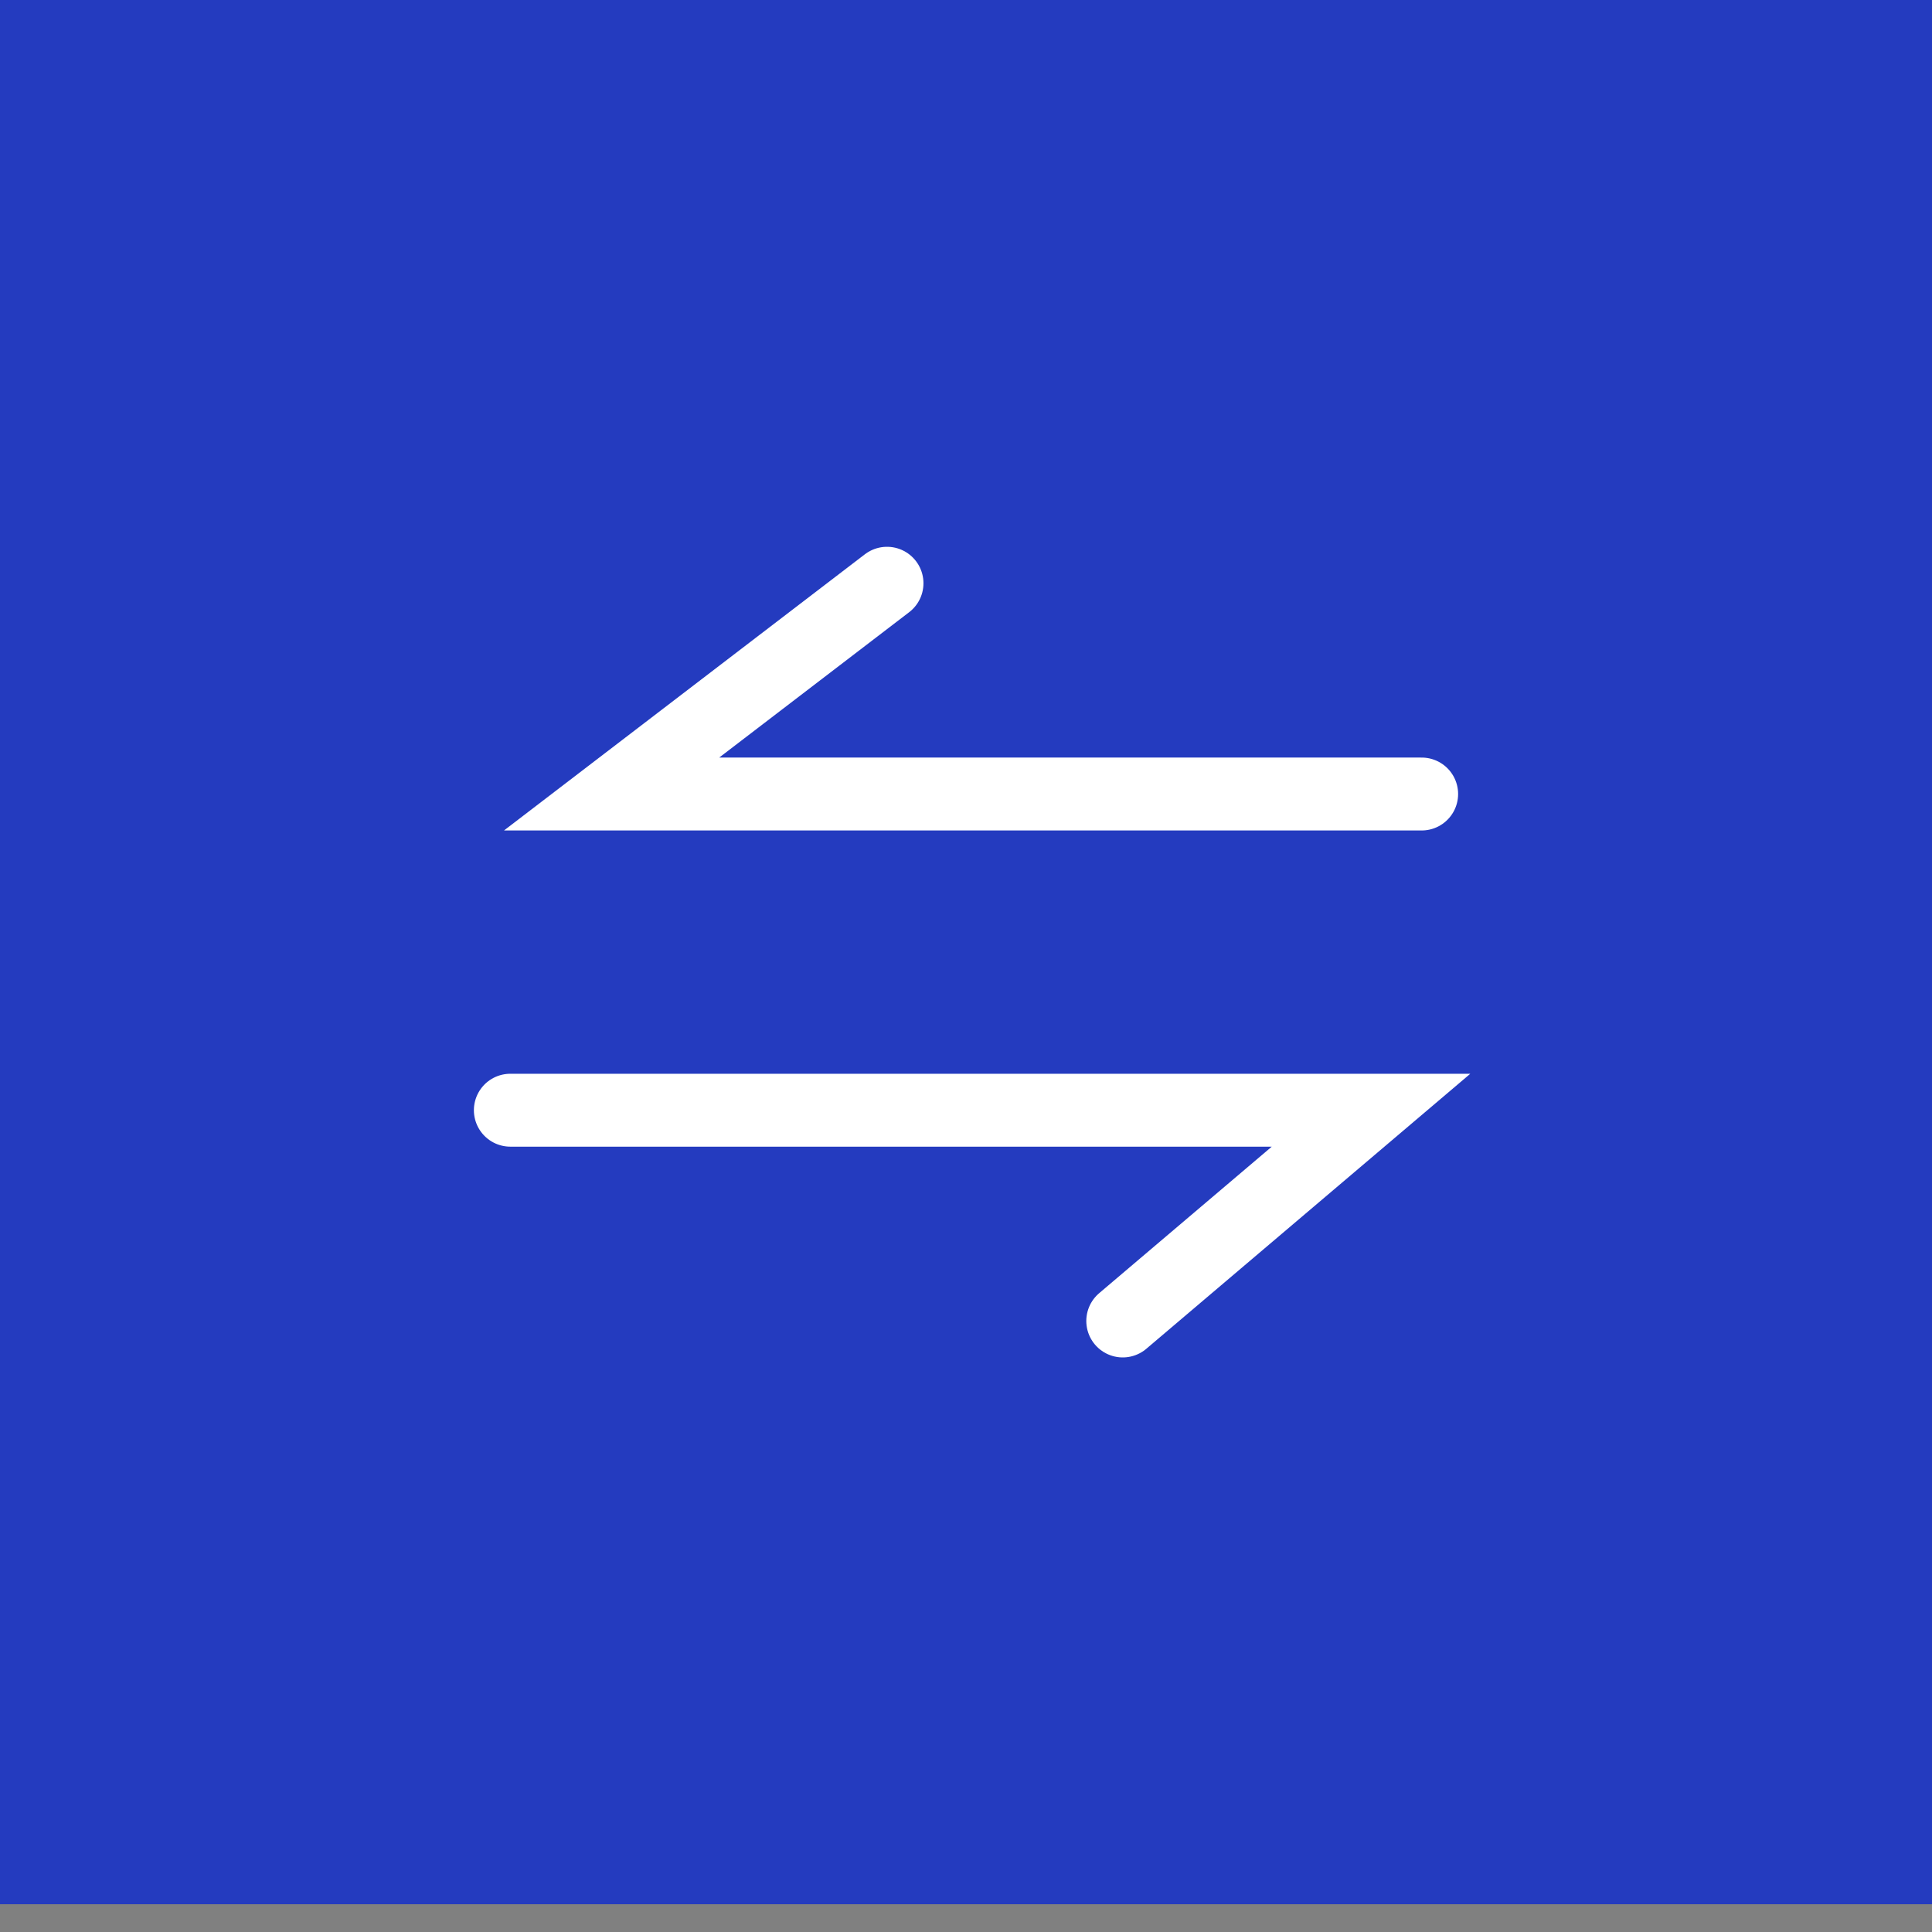 <svg width="53" height="53" viewBox="0 0 53 53" fill="none" xmlns="http://www.w3.org/2000/svg">
<rect x="0" y="0" width="53" height="53" fill="#808080" stroke="none"/>
<rect width="53" height="52.238" fill="#243BBF"/>
<path d="M39 21.782H16.778L24.333 16" stroke="white" stroke-width="2" stroke-linecap="round"/>
<path d="M14 30.456H37.611L30.8 36.238" stroke="white" stroke-width="2" stroke-linecap="round"/>
</svg>
